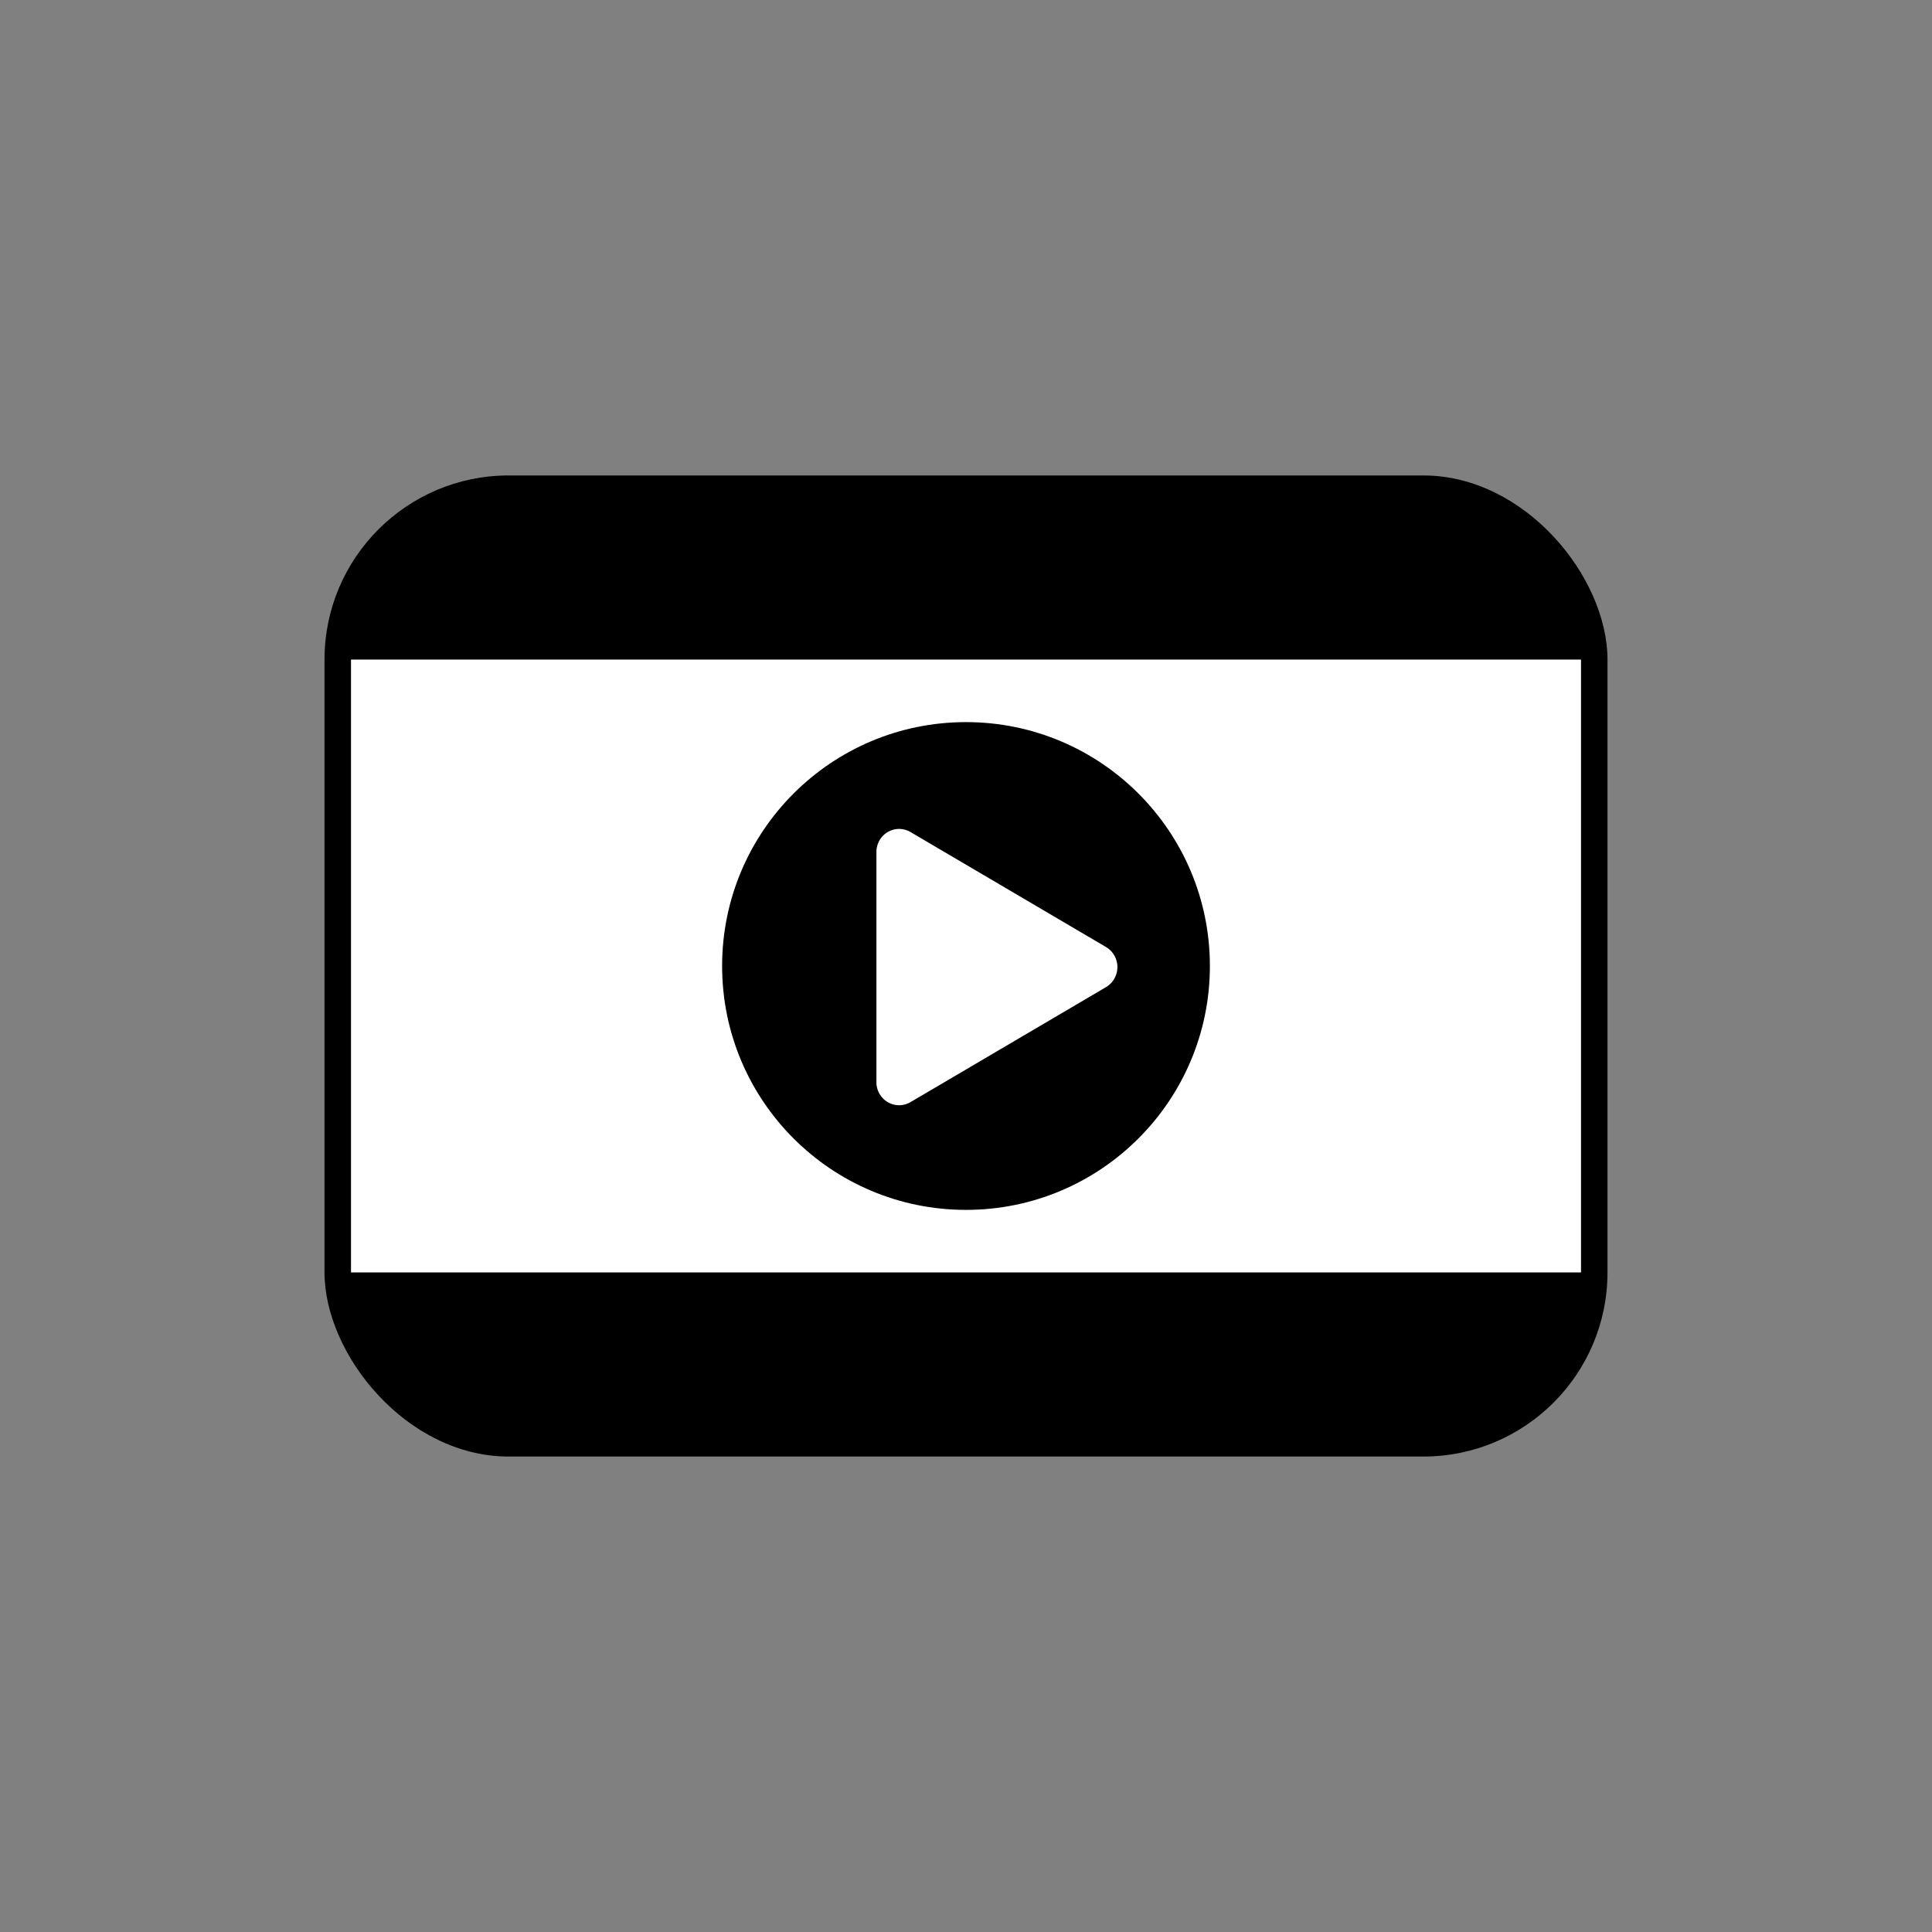 <?xml version="1.0" encoding="UTF-8" standalone="no"?>
<!-- Created with Inkscape (http://www.inkscape.org/) -->

<svg
   width="512"
   height="512"
   viewBox="0 0 512 512"
   version="1.1"
   id="svg1"
   sodipodi:docname="logo1-source.svg"
   inkscape:version="1.4 (86a8ad7, 2024-10-11)"
   xmlns:inkscape="http://www.inkscape.org/namespaces/inkscape"
   xmlns:sodipodi="http://sodipodi.sourceforge.net/DTD/sodipodi-0.dtd"
   xmlns="http://www.w3.org/2000/svg"
   xmlns:svg="http://www.w3.org/2000/svg">
  <rect x="0" y="0" width="512" height="512" fill="#808080" stroke="none"/>
  <sodipodi:namedview
     id="namedview1"
     pagecolor="#505050"
     bordercolor="#ffffff"
     borderopacity="1"
     inkscape:showpageshadow="0"
     inkscape:pageopacity="0"
     inkscape:pagecheckerboard="1"
     inkscape:deskcolor="#505050"
     inkscape:document-units="px"
     showguides="true"
     inkscape:zoom="1.2581529"
     inkscape:cx="174.85951"
     inkscape:cy="307.99119"
     inkscape:window-width="1796"
     inkscape:window-height="1171"
     inkscape:window-x="115"
     inkscape:window-y="-9"
     inkscape:window-maximized="1"
     inkscape:current-layer="layer1" />
  <defs
     id="defs1">
    <inkscape:path-effect
       effect="fillet_chamfer"
       id="path-effect7"
       is_visible="true"
       lpeversion="1"
       nodesatellites_param="F,0,0,1,0,10,0,1 @ F,0,0,1,0,10,0,1 @ F,0,0,1,0,10,0,1"
       radius="10"
       unit="px"
       method="auto"
       mode="F"
       chamfer_steps="1"
       flexible="false"
       use_knot_distance="true"
       apply_no_radius="true"
       apply_with_radius="true"
       only_selected="false"
       hide_knots="false" />
    <inkscape:path-effect
       effect="fillet_chamfer"
       id="path-effect6"
       is_visible="true"
       lpeversion="1"
       nodesatellites_param="F,0,0,1,0,0,0,1 @ F,0,0,1,0,0,0,1 @ F,0,0,1,0,0,0,1"
       radius="0"
       unit="px"
       method="auto"
       mode="F"
       chamfer_steps="1"
       flexible="false"
       use_knot_distance="true"
       apply_no_radius="true"
       apply_with_radius="true"
       only_selected="false"
       hide_knots="false" />
  </defs>
  <g
     inkscape:label="Слой 1"
     inkscape:groupmode="layer"
     id="layer1">
    <rect
       style="fill:#000000;stroke:none;stroke-width:6;stroke-dasharray:none;stroke-opacity:1"
       id="rect2"
       width="340"
       height="260"
       x="86"
       y="126"
       ry="48.793" />
    <rect
       style="fill:#ffffff;fill-opacity:1;stroke:none;stroke-width:0;stroke-dasharray:none;stroke-opacity:1"
       id="rect3"
       width="325.963"
       height="162.414"
       x="93.019"
       y="174.793"
       ry="0" />
    <circle
       style="fill:#000000;fill-opacity:1;stroke:none;stroke-width:2;stroke-dasharray:none;stroke-opacity:1"
       id="path3"
       cx="256"
       cy="256"
       r="64.632" />
    <path
       d="m 233.572,227.152 v 57.695 a 5.755,5.755 29.922 0 0 8.647,4.976 l 49.572,-28.801 a 5.81,5.81 90 0 0 0,-10.047 l -49.572,-28.801 a 5.755,5.755 150.078 0 0 -8.647,4.976 z"
       style="baseline-shift:baseline;display:inline;overflow:visible;vector-effect:none;fill:#ffffff;enable-background:accumulate;stop-color:#000000;stop-opacity:1"
       id="path6"
       inkscape:path-effect="#path-effect7"
       inkscape:original-d="m 233.57227,217.15234 v 77.69532 L 300.4375,256 Z"
       transform="matrix(1.045,0,0,1.058,-11.822,-14.56)" />
  </g>
</svg>
